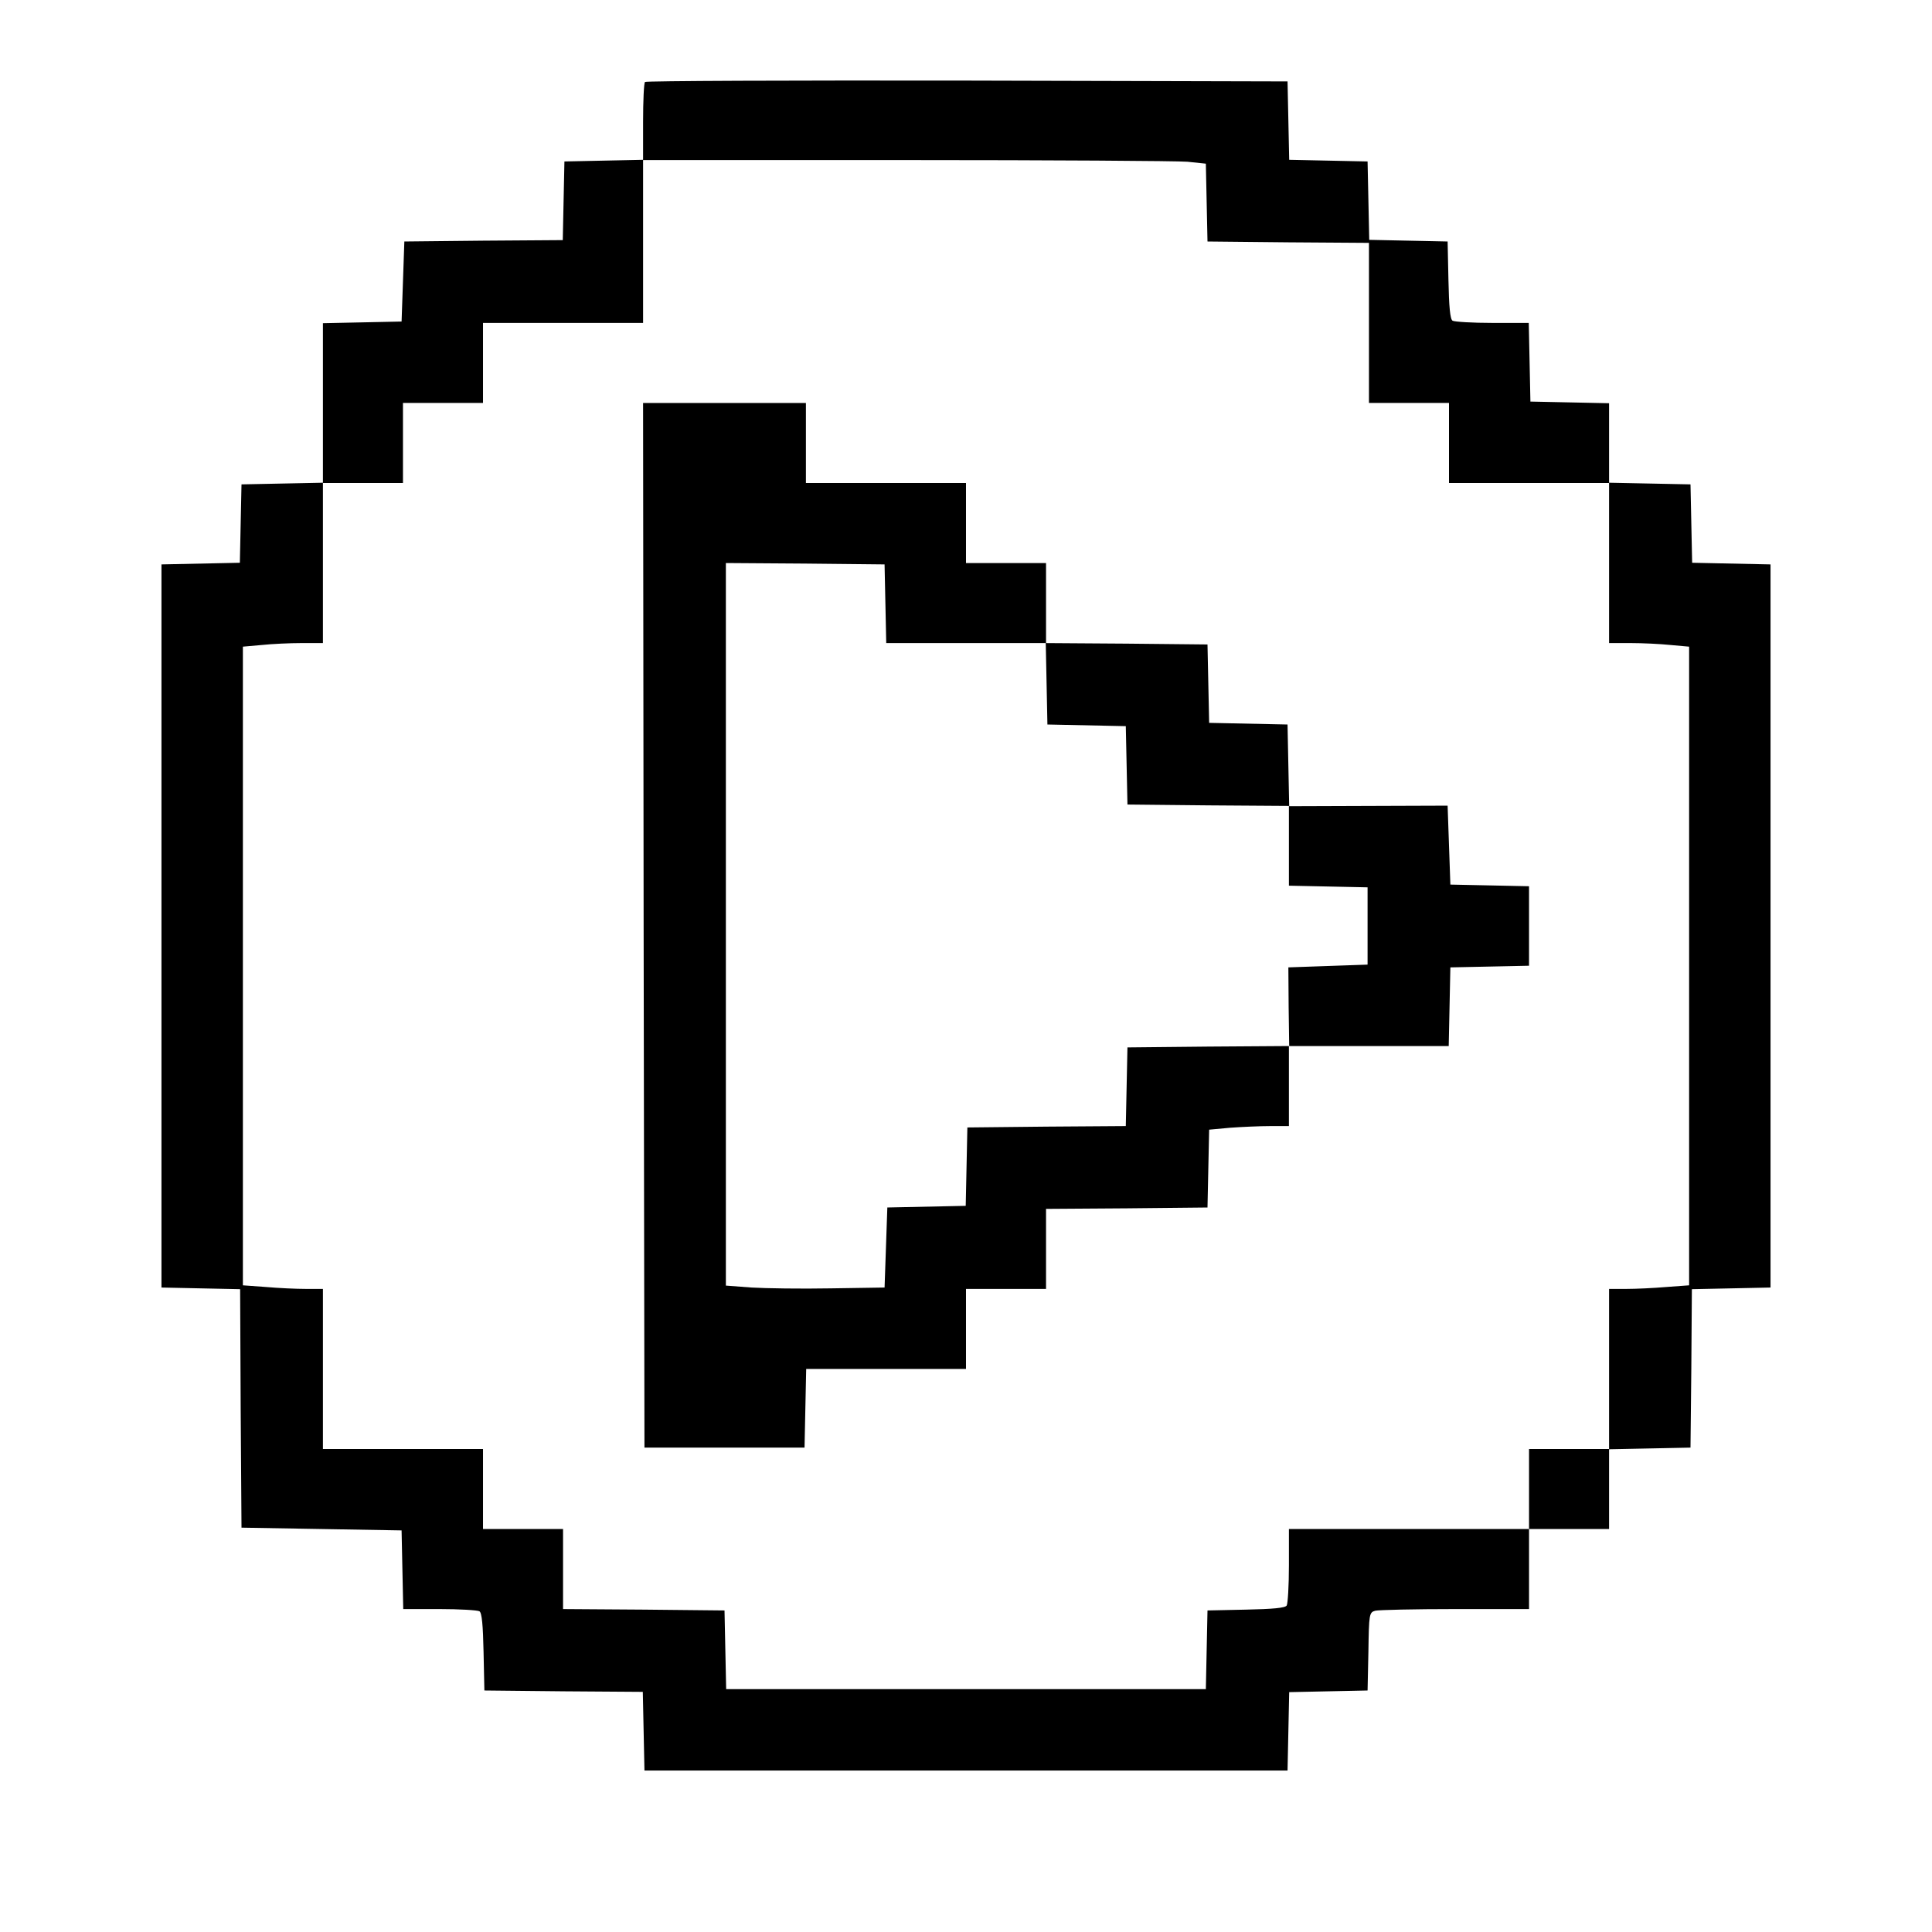<svg version="1.0" xmlns="http://www.w3.org/2000/svg" width="700pt" height="700pt" viewBox="0 0 700 700" preserveAspectRatio="xMidYMid meet">
<g transform="translate(0,700) scale(0.1,-0.1)" fill="#000000" stroke="none">
<path d="M2337 6703 c-4 -3 -7 -68 -7 -144 l0 -138 -142 -3 -143 -3 -3 -142
-3 -143 -287 -2 -287 -3 -5 -145 -5 -145 -142 -3 -143 -3 0 -289 0 -289 -147
-3 -148 -3 -3 -142 -3 -142 -142 -3 -142 -3 0 -1310 0 -1310 142 -3 143 -3 2
-432 3 -432 290 -5 290 -5 3 -143 3 -142 132 0 c72 0 137 -4 144 -8 9 -5 13
-51 15 -147 l3 -140 287 -3 287 -2 3 -143 3 -142 1165 0 1165 0 3 142 3 142
142 3 142 3 3 141 c2 137 3 142 25 148 12 3 142 6 290 6 l267 0 0 145 0 145
145 0 145 0 0 145 0 144 148 3 147 3 3 287 2 287 143 3 142 3 0 1310 0 1310
-142 3 -142 3 -3 142 -3 142 -147 3 -148 3 0 144 0 144 -142 3 -143 3 -3 143
-3 142 -132 0 c-72 0 -137 4 -144 8 -9 5 -13 51 -15 147 l-3 140 -142 3 -142
3 -3 142 -3 142 -142 3 -142 3 -3 142 -3 142 -1161 3 c-638 1 -1164 -1 -1167
-5z m1965 -289 l67 -7 3 -141 3 -141 293 -3 292 -2 0 -290 0 -290 145 0 145 0
0 -145 0 -145 290 0 290 0 0 -290 0 -290 78 0 c42 0 107 -3 145 -7 l67 -6 0
-1157 0 -1157 -82 -6 c-46 -4 -111 -7 -145 -7 l-63 0 0 -290 0 -290 -145 0
-145 0 0 -145 0 -145 -435 0 -435 0 0 -132 c0 -73 -4 -138 -8 -145 -5 -9 -51
-13 -147 -15 l-140 -3 -3 -142 -3 -143 -869 0 -869 0 -3 142 -3 143 -292 3
-293 2 0 145 0 145 -145 0 -145 0 0 145 0 145 -290 0 -290 0 0 290 0 290 -62
0 c-35 0 -100 3 -145 7 l-83 6 0 1157 0 1157 68 6 c37 4 102 7 145 7 l77 0 0
290 0 290 145 0 145 0 0 145 0 145 145 0 145 0 0 145 0 145 290 0 290 0 0 295
0 295 953 0 c523 0 982 -3 1019 -6z"></path>
<path d="M2332 3648 l3 -1893 290 0 290 0 3 143 3 142 289 0 290 0 0 145 0
145 145 0 145 0 0 145 0 145 293 2 292 3 3 141 3 141 76 7 c42 3 107 6 145 6
l68 0 0 145 0 145 290 0 289 0 3 143 3 142 143 3 142 3 0 144 0 144 -142 3
-143 3 -5 143 -5 143 -287 -1 -287 -1 -3 148 -3 148 -142 3 -142 3 -3 142 -3
142 -292 3 -293 2 0 145 0 145 -145 0 -145 0 0 145 0 145 -290 0 -290 0 0 145
0 145 -295 0 -295 0 2 -1892z m876 1165 l3 -143 289 0 289 0 3 -147 3 -148
142 -3 142 -3 3 -142 3 -142 293 -3 292 -2 0 -145 0 -144 143 -3 142 -3 0
-140 0 -140 -144 -5 -143 -5 1 -142 2 -143 -293 -2 -293 -3 -3 -142 -3 -143
-287 -2 -287 -3 -3 -142 -3 -142 -142 -3 -142 -3 -5 -145 -5 -145 -195 -3
c-107 -2 -237 0 -287 3 l-93 7 0 1309 0 1309 288 -2 287 -3 3 -142z"></path>
</g>
</svg>
